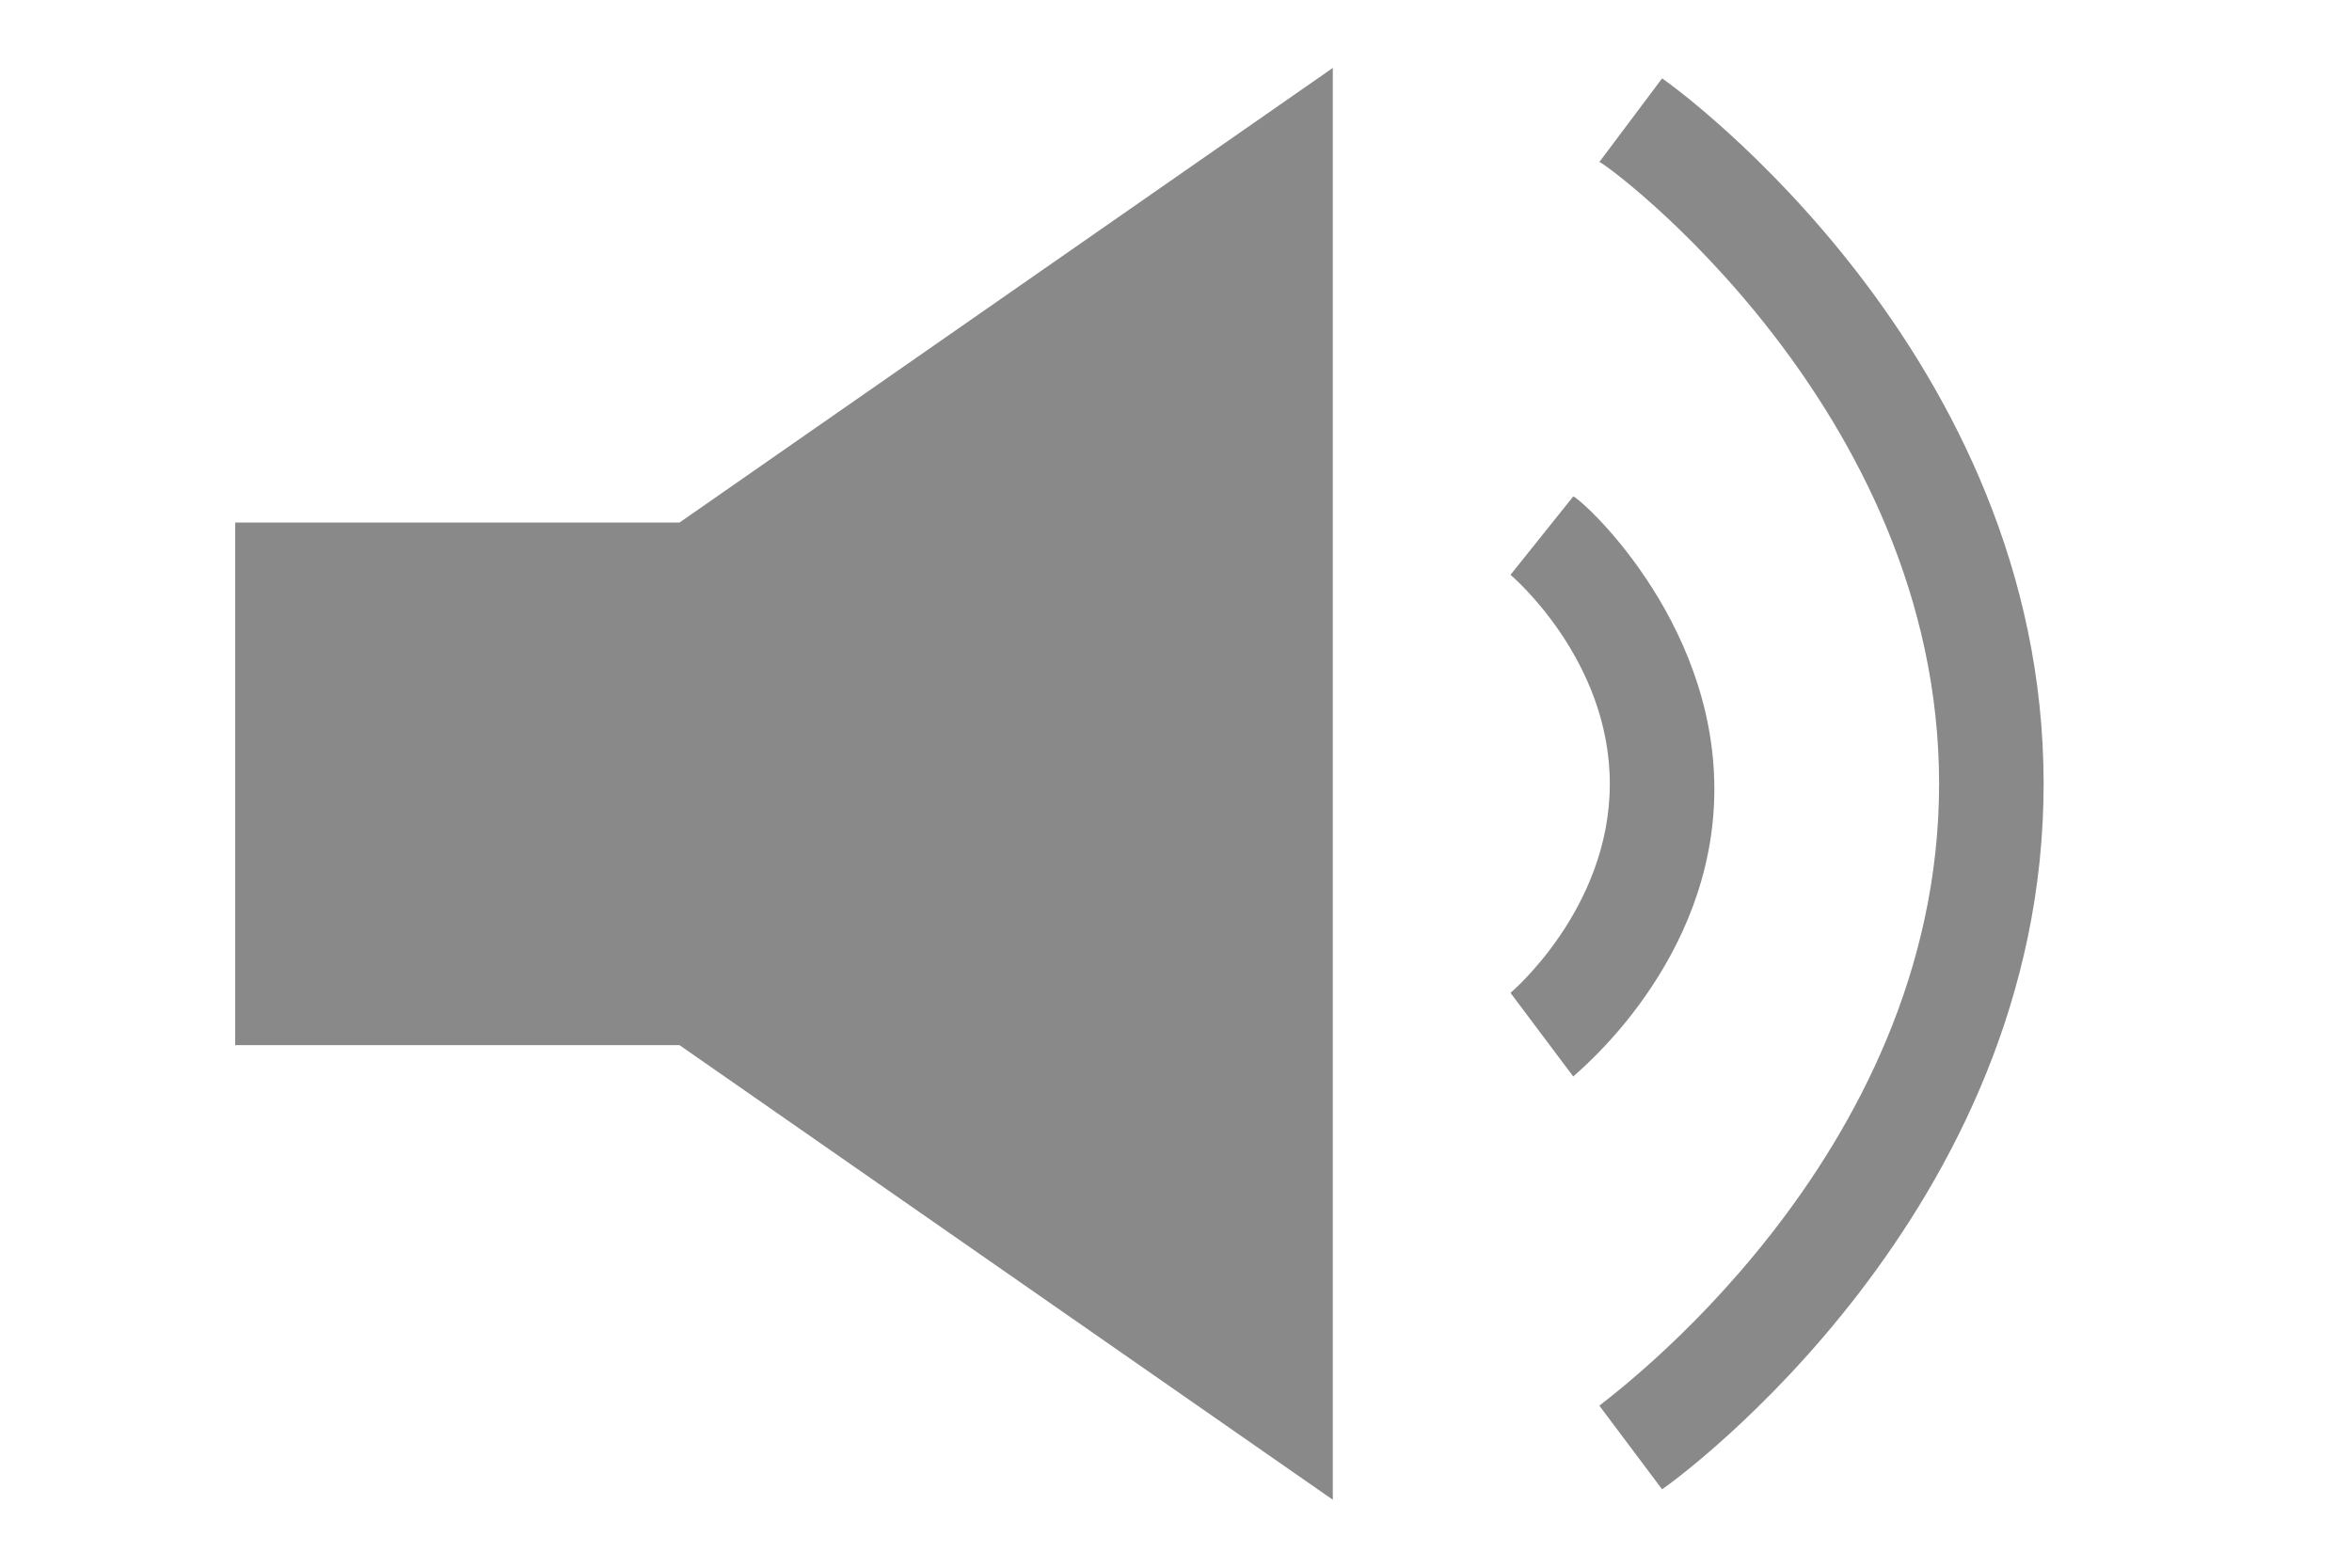 <?xml version="1.0" encoding="utf-8"?>
<!-- Generator: Adobe Illustrator 18.0.0, SVG Export Plug-In . SVG Version: 6.00 Build 0)  -->
<!DOCTYPE svg PUBLIC "-//W3C//DTD SVG 1.1//EN" "http://www.w3.org/Graphics/SVG/1.1/DTD/svg11.dtd">
<svg version="1.1" id="volume" xmlns="http://www.w3.org/2000/svg" xmlns:xlink="http://www.w3.org/1999/xlink" x="0px" y="0px"
	 viewBox="0 0 45 30" enable-background="new 0 0 45 30" xml:space="preserve">
<g>
	<polygon fill="#898989" points="4.5,10 4.5,20 13,20 25.5,28.7 25.5,1.3 13,10 	"/>
	<path fill="#898989" d="M31.8,1.5l-1.2,1.6c0.1,0,6.5,4.7,6.5,11.9c0,7.2-6.4,11.8-6.5,11.9l1.2,1.6c0.3-0.2,7.3-5.3,7.3-13.5
		S32.1,1.7,31.8,1.5z"/>
	<path fill="#898989" d="M30.1,9.5L28.9,11c0,0,1.9,1.6,1.9,4c0,2.4-1.9,4-1.9,4l1.2,1.6c0.1-0.1,2.7-2.2,2.7-5.5S30.2,9.5,30.1,9.5
		z"/>
</g>
</svg>
